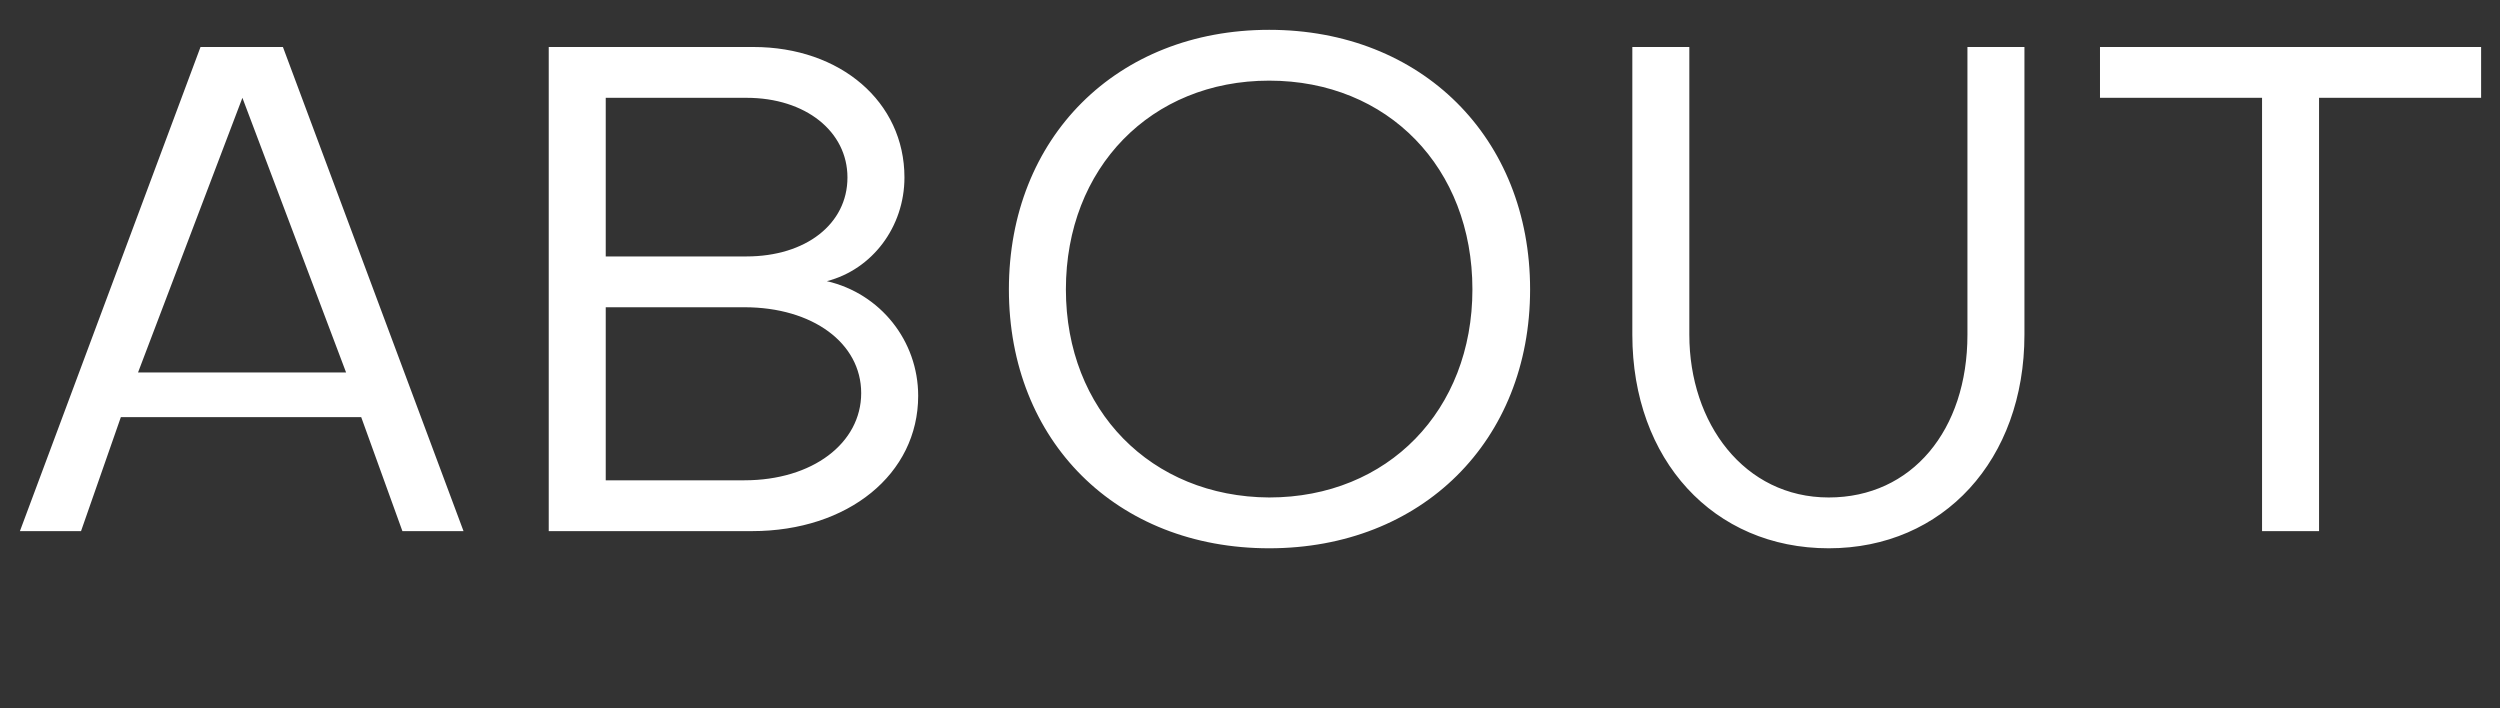 <svg width="466" height="132" viewBox="0 0 466 132" fill="none" xmlns="http://www.w3.org/2000/svg">
<rect x="0" y="0" width="466" height="132" fill="#333333" stroke="none"/>
<path d="M15.104 99H3.712L37.376 8.76H52.736L86.4 99H75.008L67.328 77.752H22.528L15.104 99ZM45.184 18.232L25.728 69.432H64.512L45.184 18.232ZM140.173 99H102.285V8.76H140.429C156.685 8.76 168.589 19 168.589 33.08C168.589 42.296 162.573 50.232 154.125 52.408C164.109 54.712 171.149 63.544 171.149 73.784C171.149 88.376 158.093 99 140.173 99ZM138.765 57.272H112.909V89.528H138.765C151.437 89.528 160.525 82.616 160.525 73.272C160.525 63.928 151.437 57.272 138.765 57.272ZM139.149 18.232H112.909V47.8H139.149C150.157 47.8 157.965 41.784 157.965 33.08C157.965 24.504 150.157 18.232 139.149 18.232ZM188.058 53.944C188.058 25.656 208.154 5.56 236.57 5.56C264.986 5.56 285.21 25.656 285.21 53.944C285.21 82.232 264.986 102.2 236.57 102.2C208.154 102.2 188.058 82.232 188.058 53.944ZM198.682 53.944C198.682 76.472 214.554 92.6 236.57 92.728C258.714 92.728 274.458 76.472 274.458 53.944C274.458 31.288 258.714 15.032 236.57 15.032C214.554 15.032 198.682 31.288 198.682 53.944ZM366.731 62.392V8.76H377.355V62.392C377.355 85.688 362.251 102.2 340.875 102.2C319.371 102.2 304.267 85.688 304.267 62.392V8.76H314.891V62.392C314.891 78.904 325.131 92.728 340.875 92.728C356.363 92.728 366.731 80.184 366.731 62.392ZM432.27 18.232V99H421.646V18.232H391.438V8.76H462.478V18.232H432.27Z" fill="white"/>
</svg>
